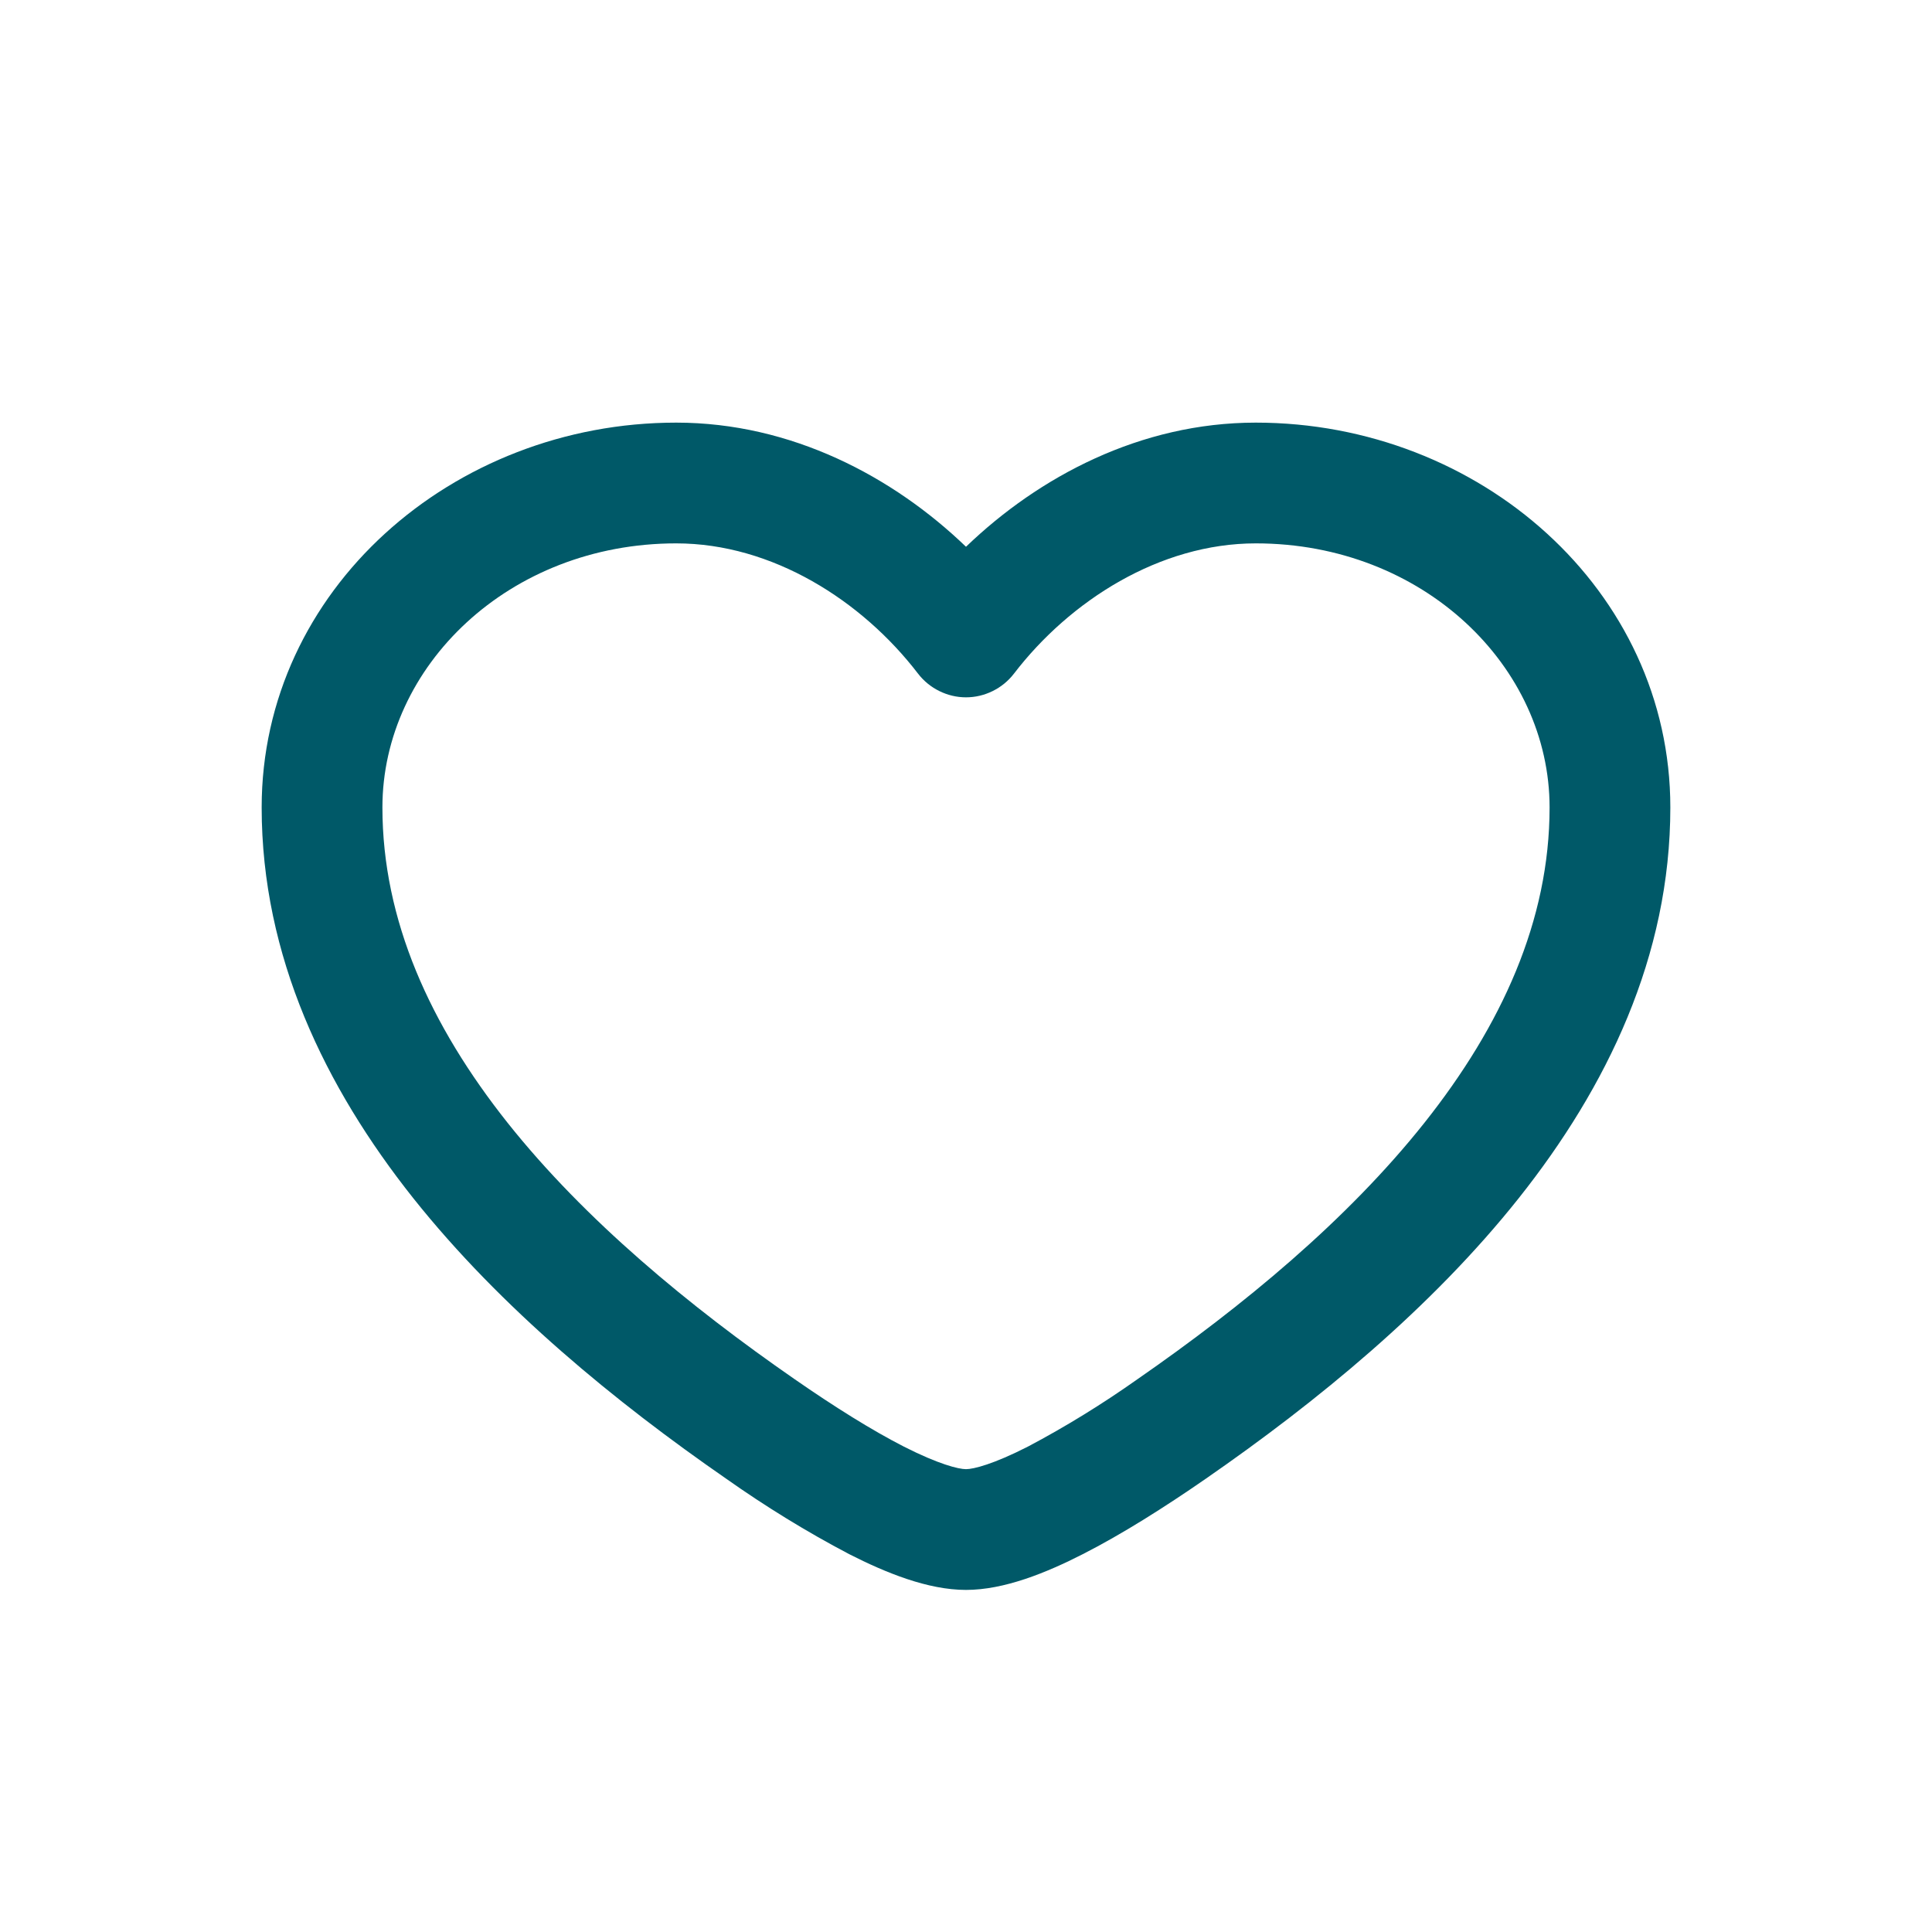 <svg width="16" height="16" viewBox="0 0 16 16" fill="none" xmlns="http://www.w3.org/2000/svg">
<path fill-rule="evenodd" clip-rule="evenodd" d="M2.167 6.687C2.167 4.887 3.747 3.5 5.6 3.5C6.555 3.5 7.397 3.948 8 4.528C8.603 3.948 9.444 3.5 10.4 3.5C12.253 3.5 13.833 4.887 13.833 6.687C13.833 7.92 13.307 9.004 12.579 9.921C11.852 10.836 10.9 11.613 9.989 12.244C9.641 12.485 9.289 12.707 8.967 12.871C8.665 13.025 8.317 13.167 8 13.167C7.683 13.167 7.336 13.025 7.033 12.871C6.679 12.685 6.338 12.475 6.011 12.244C5.1 11.613 4.149 10.836 3.421 9.921C2.693 9.004 2.167 7.92 2.167 6.687ZM5.6 4.5C4.213 4.5 3.167 5.52 3.167 6.687C3.167 7.622 3.564 8.493 4.204 9.299C4.845 10.105 5.709 10.818 6.581 11.422C6.911 11.651 7.221 11.845 7.487 11.981C7.773 12.126 7.938 12.167 8 12.167C8.062 12.167 8.227 12.126 8.513 11.98C8.827 11.814 9.13 11.627 9.42 11.422C10.291 10.818 11.155 10.106 11.796 9.299C12.436 8.493 12.833 7.622 12.833 6.687C12.833 5.52 11.787 4.5 10.4 4.5C9.604 4.5 8.86 4.975 8.397 5.579C8.35 5.64 8.29 5.689 8.221 5.723C8.152 5.757 8.077 5.775 8 5.775C7.923 5.775 7.848 5.757 7.779 5.723C7.71 5.689 7.65 5.64 7.603 5.579C7.14 4.975 6.397 4.5 5.6 4.5Z" fill="#005968"/>
</svg>
